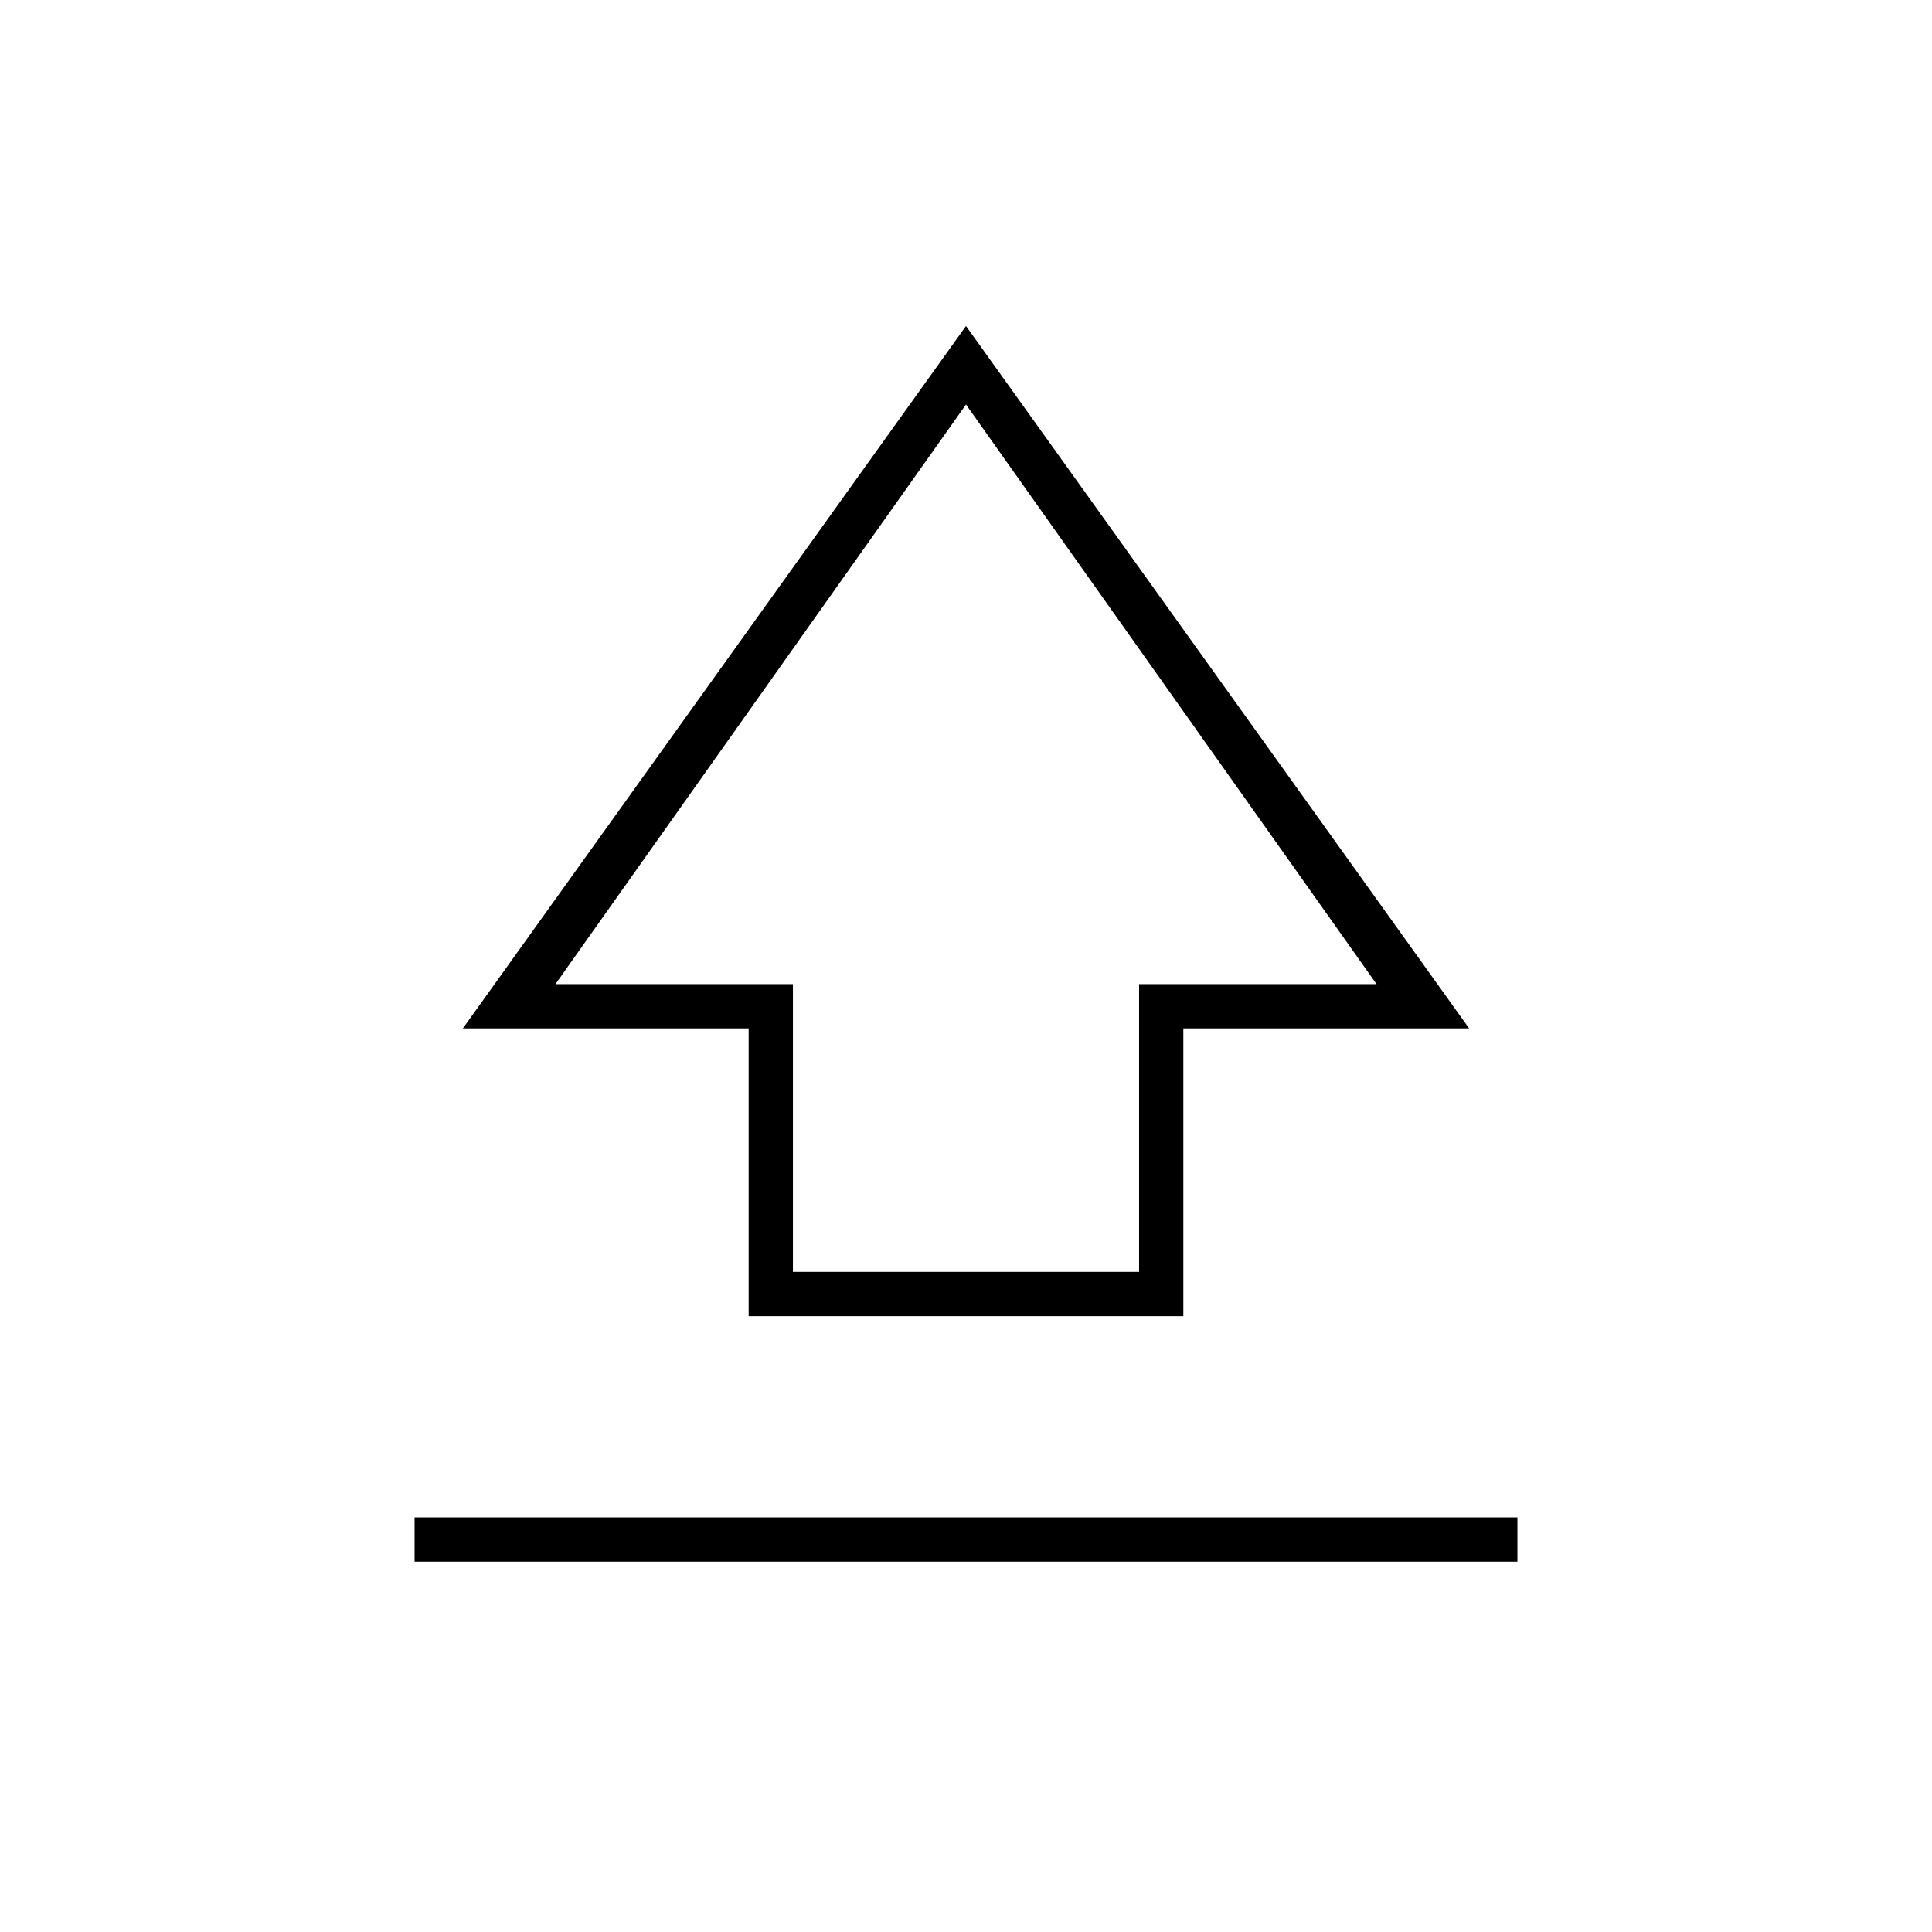<svg xmlns="http://www.w3.org/2000/svg" width="48" height="48" viewBox="0 0 48 48"><path d="M18.6 32.7v-7.15h-7.1L24 8.1l12.5 17.45h-7.1v7.15Zm1.1-1.1h8.6v-7.15h5.9L24 10.05l-10.2 14.4h5.9ZM24 20.8Zm-13.7 18v-1.1h27.4v1.1Z"/></svg>